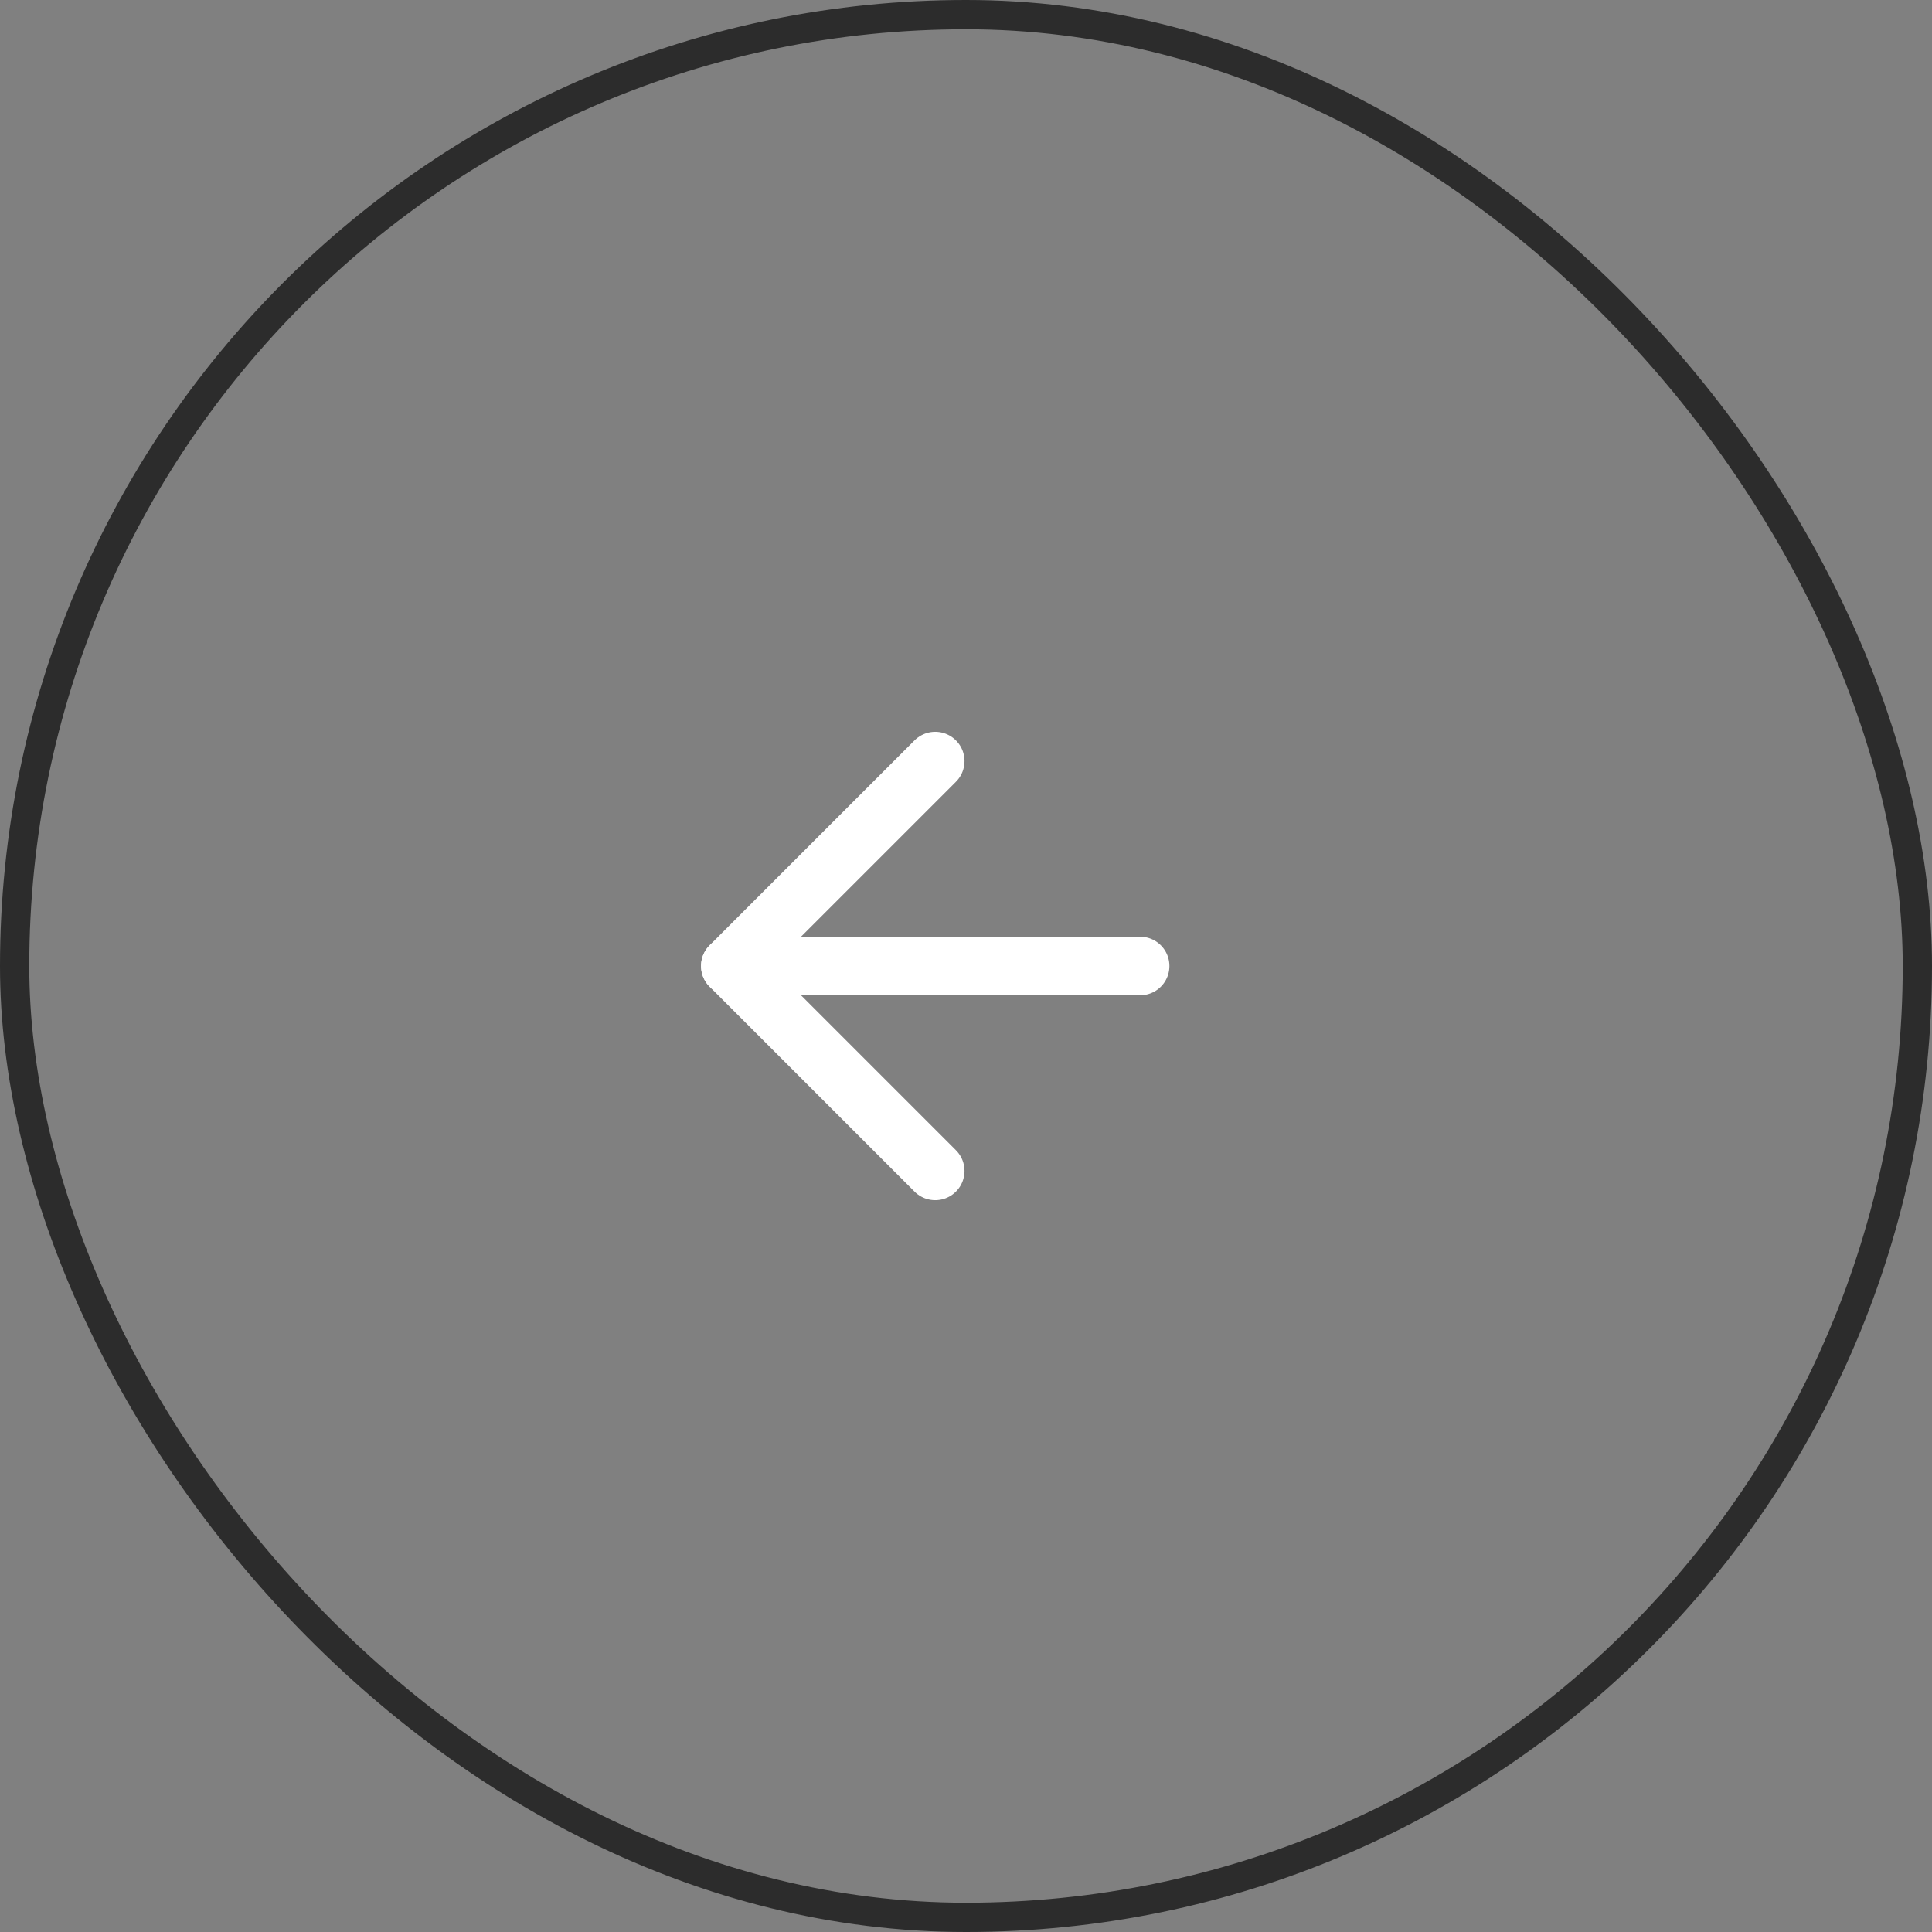 <svg width="66" height="66" viewBox="0 0 66 66" fill="none" xmlns="http://www.w3.org/2000/svg">
<rect x="0" y="0" width="66" height="66" fill="#808080" stroke="none"/>
<rect x="0.5" y="0.5" width="65" height="65" rx="32.5" stroke="#2C2C2C"/>
<path d="M38.949 33H24.949" stroke="white" stroke-width="2" stroke-linecap="round" stroke-linejoin="round"/>
<path d="M31.949 26L24.949 33L31.949 40" stroke="white" stroke-width="2" stroke-linecap="round" stroke-linejoin="round"/>
</svg>
